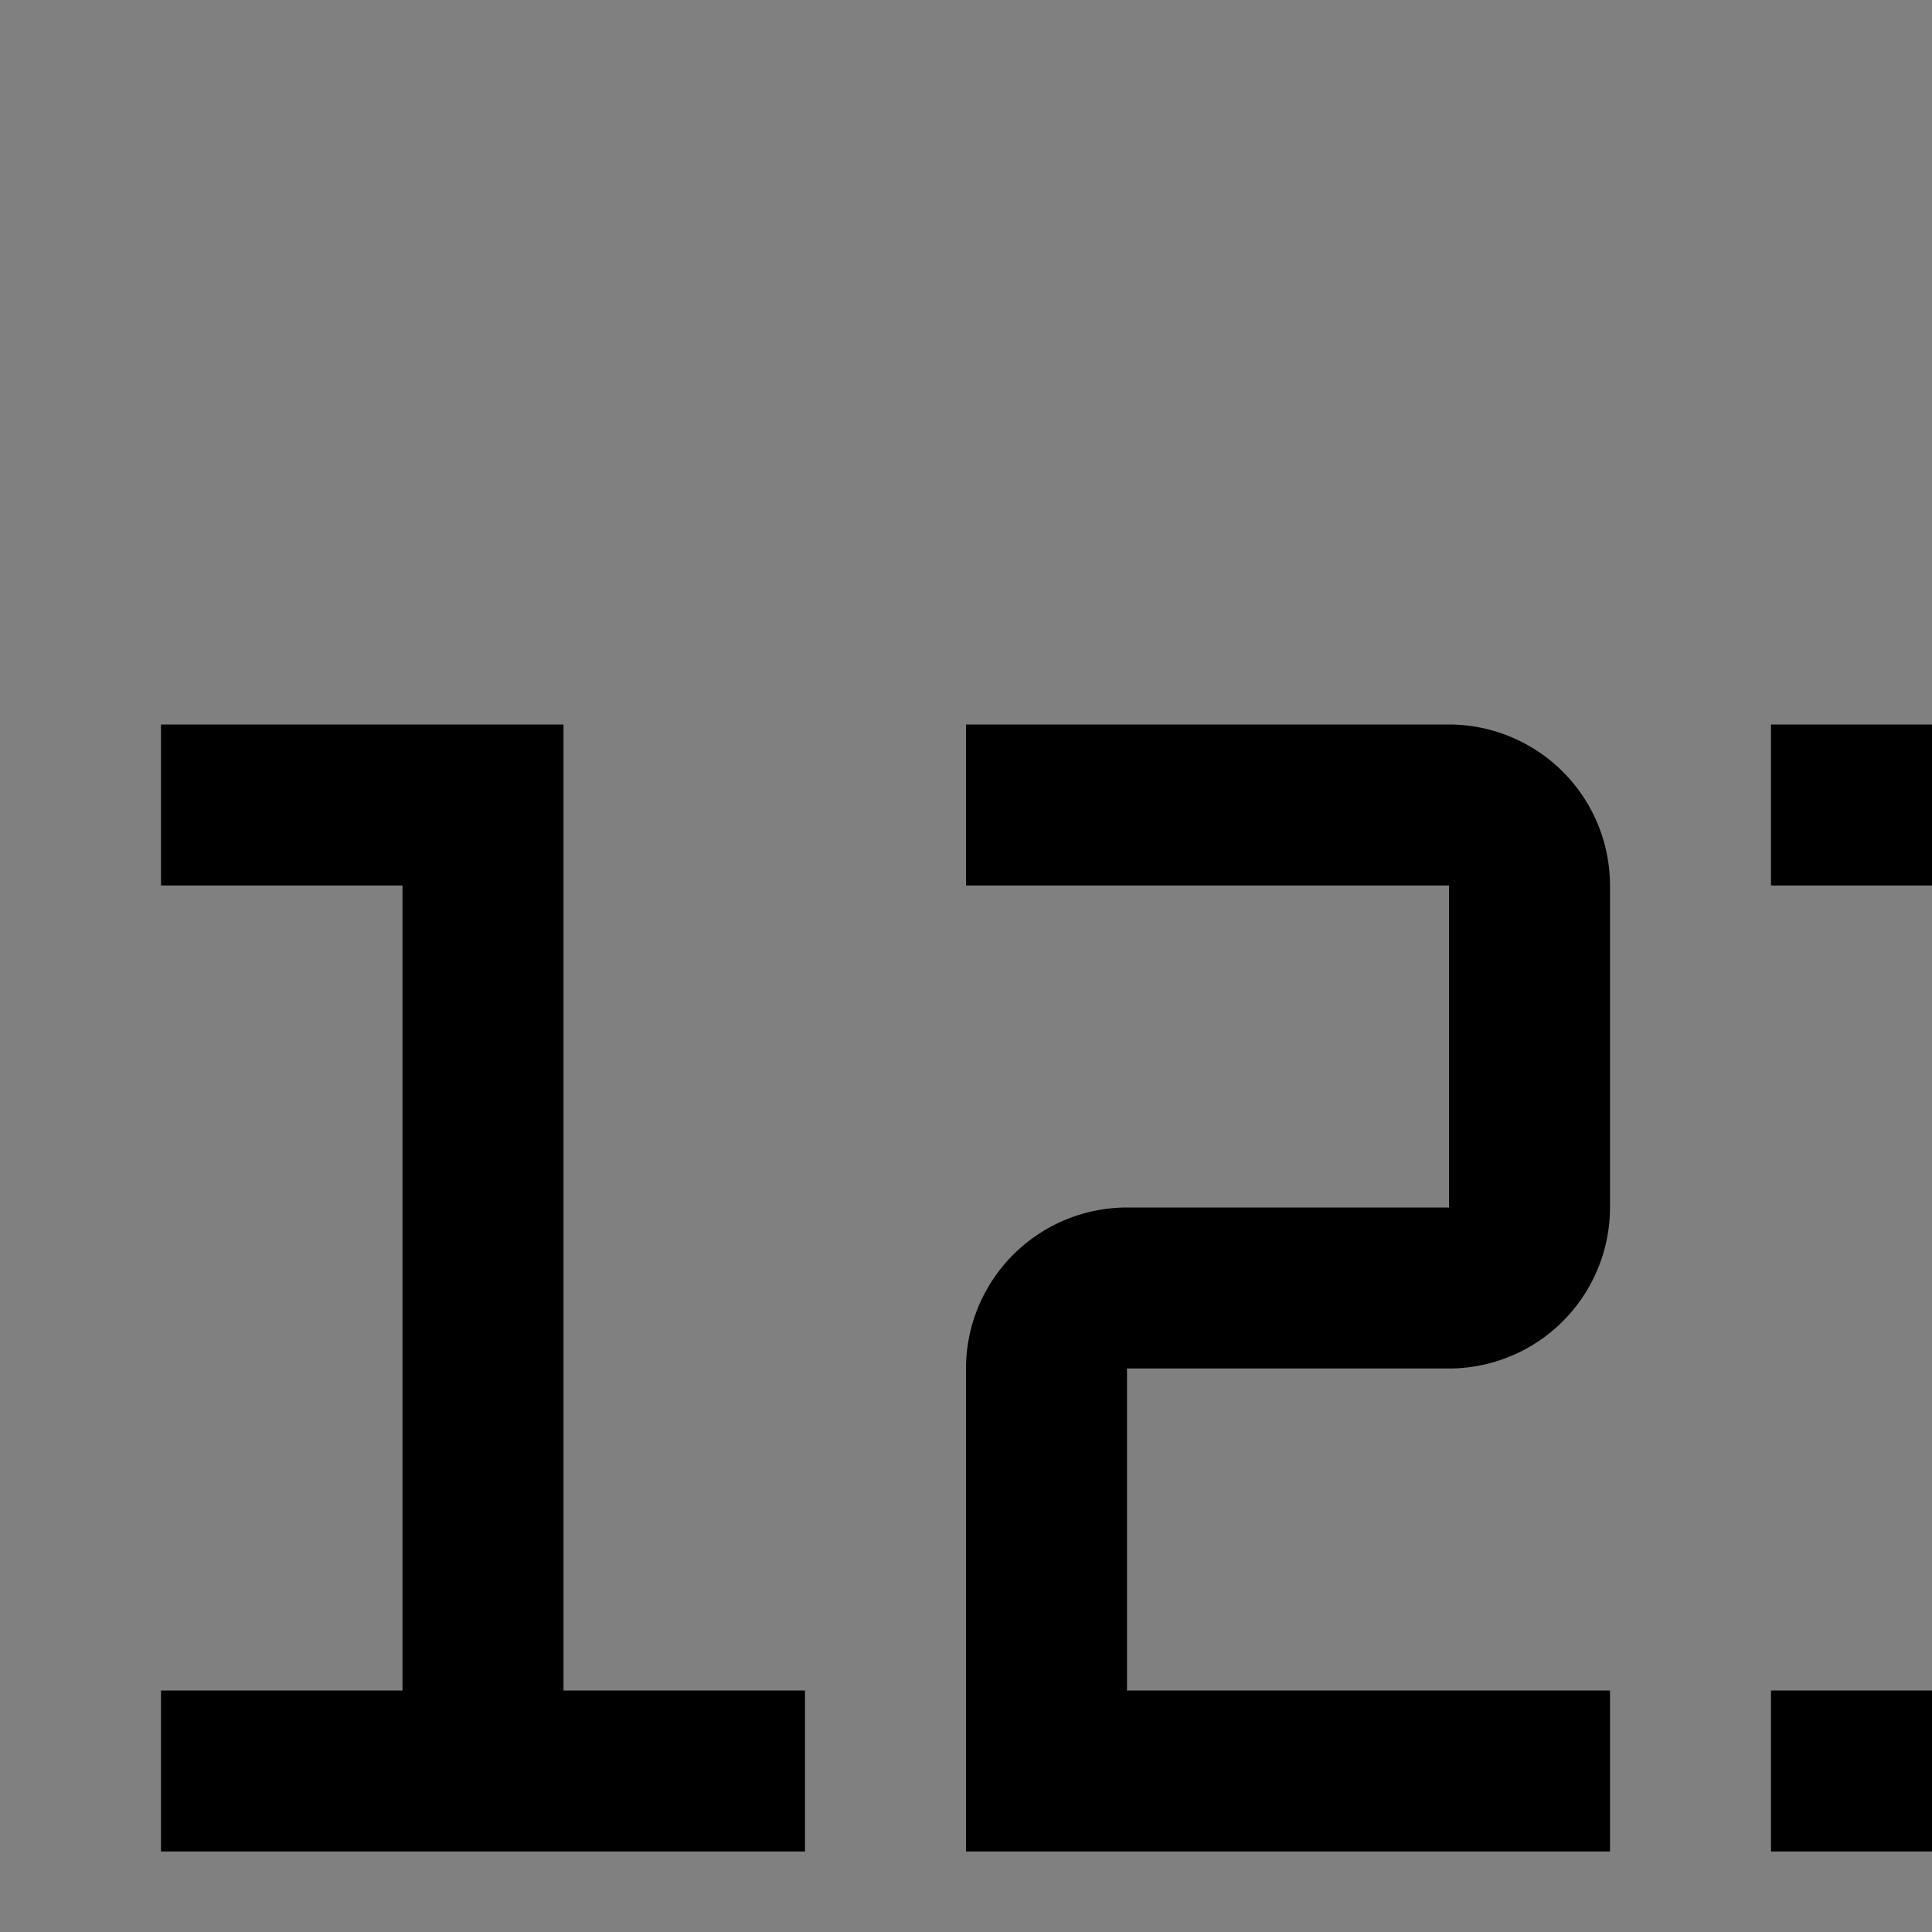 <svg id="icon"
  xmlns="http://www.w3.org/2000/svg" width="24" height="24" viewBox="0 0 24 24">
  <rect x="0" y="0" width="24" height="24" fill="#808080" stroke="none"/>
  <defs>
    <style>
      .cls-1 {
        fill: #fff;
      }

      .cls-2 {
        fill: none;
      }
    </style>
  </defs>
  <path d="M28,9H22v2h6v4H24v2h4v4H22v2h6a2.003,2.003,0,0,0,2-2V11A2.002,2.002,0,0,0,28,9Z"/>
  <path d="M20,23H12V17a2.002,2.002,0,0,1,2-2h4V11H12V9h6a2.002,2.002,0,0,1,2,2v4a2.002,2.002,0,0,1-2,2H14v4h6Z"/>
  <g>
    <polygon class="cls-1" points="2.5 22.5 2.5 21.5 5.5 21.5 5.5 10.5 2.5 10.5 2.5 9.5 6.5 9.5 6.5 21.5 9.5 21.5 9.5 22.5 2.5 22.5"/>
    <path d="M6,10V22H6V10M7,9H2v2H5V21H2v2h8V21H7V9Z"/>
  </g>
  <rect id="_Transparent_Rectangle_" data-name="&lt;Transparent Rectangle&gt;" class="cls-2" width="32" height="32"/>
</svg>
